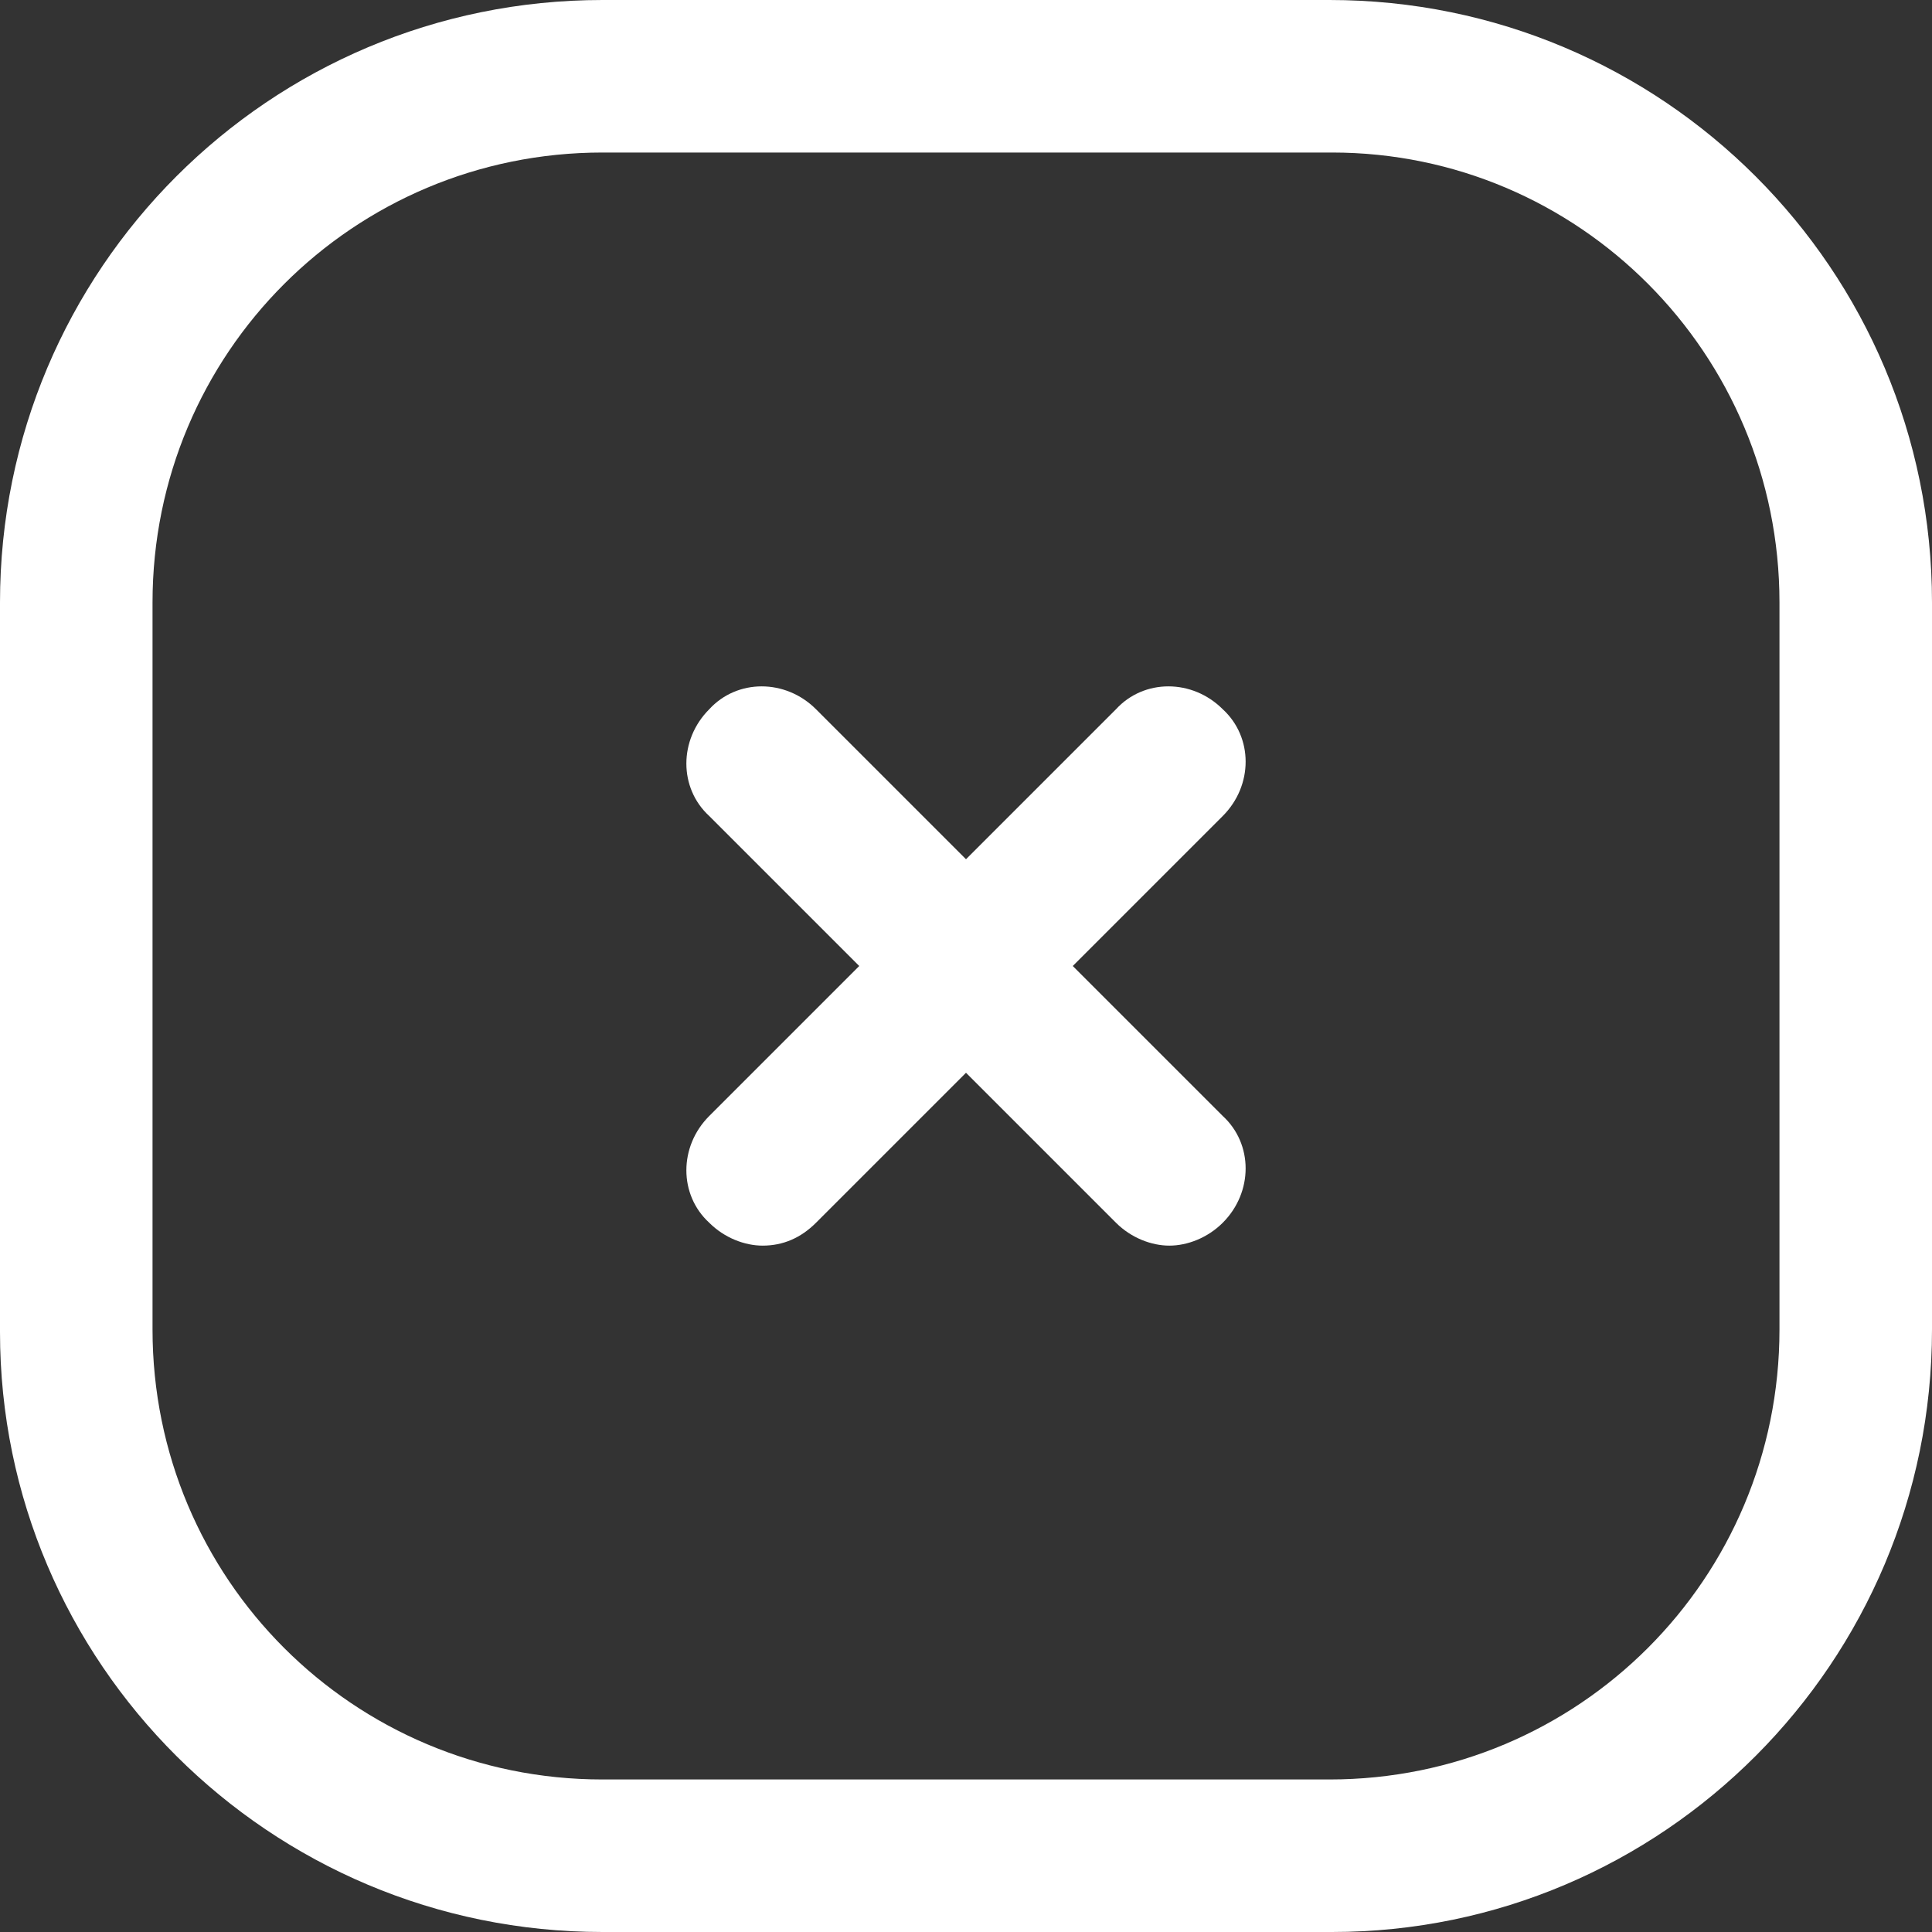 <?xml version="1.0" encoding="utf-8"?>
<!-- Generator: Adobe Illustrator 28.0.0, SVG Export Plug-In . SVG Version: 6.00 Build 0)  -->
<svg version="1.1" id="Calque_1" xmlns="http://www.w3.org/2000/svg" xmlns:xlink="http://www.w3.org/1999/xlink" x="0px" y="0px"
	 viewBox="0 0 76 76" style="enable-background:new 0 0 76 76;" xml:space="preserve">
<rect x="0" y="0" width="76" height="76" fill="#333333" stroke="none"/>
<style type="text/css">
	.st0{fill:#FFFFFF;}
</style>
<g>
	<path class="st0" d="M52.3,0H23.7C10.6,0,0,10.6,0,23.7v28.7C0,65.4,10.6,76,23.7,76h28.7C65.4,76,76,65.4,76,52.3V23.7
		C76,10.6,65.4,0,52.3,0z M70,52.3C70,62.1,62.1,70,52.3,70H23.7C13.9,70,6,62.1,6,52.3V23.7C6,13.9,13.9,6,23.7,6h28.7
		C62.1,6,70,13.9,70,23.7V52.3z"/>
	<path class="st0" d="M48.1,27.9c-1.2-1.2-3.1-1.2-4.2,0L38,33.8l-5.9-5.9c-1.2-1.2-3.1-1.2-4.2,0c-1.2,1.2-1.2,3.1,0,4.2l5.9,5.9
		l-5.9,5.9c-1.2,1.2-1.2,3.1,0,4.2c0.6,0.6,1.4,0.9,2.1,0.9c0.8,0,1.5-0.3,2.1-0.9l5.9-5.9l5.9,5.9c0.6,0.6,1.4,0.9,2.1,0.9
		s1.5-0.3,2.1-0.9c1.2-1.2,1.2-3.1,0-4.2L42.2,38l5.9-5.9C49.3,30.9,49.3,29,48.1,27.9L48.1,27.9z"/>
</g>
</svg>
